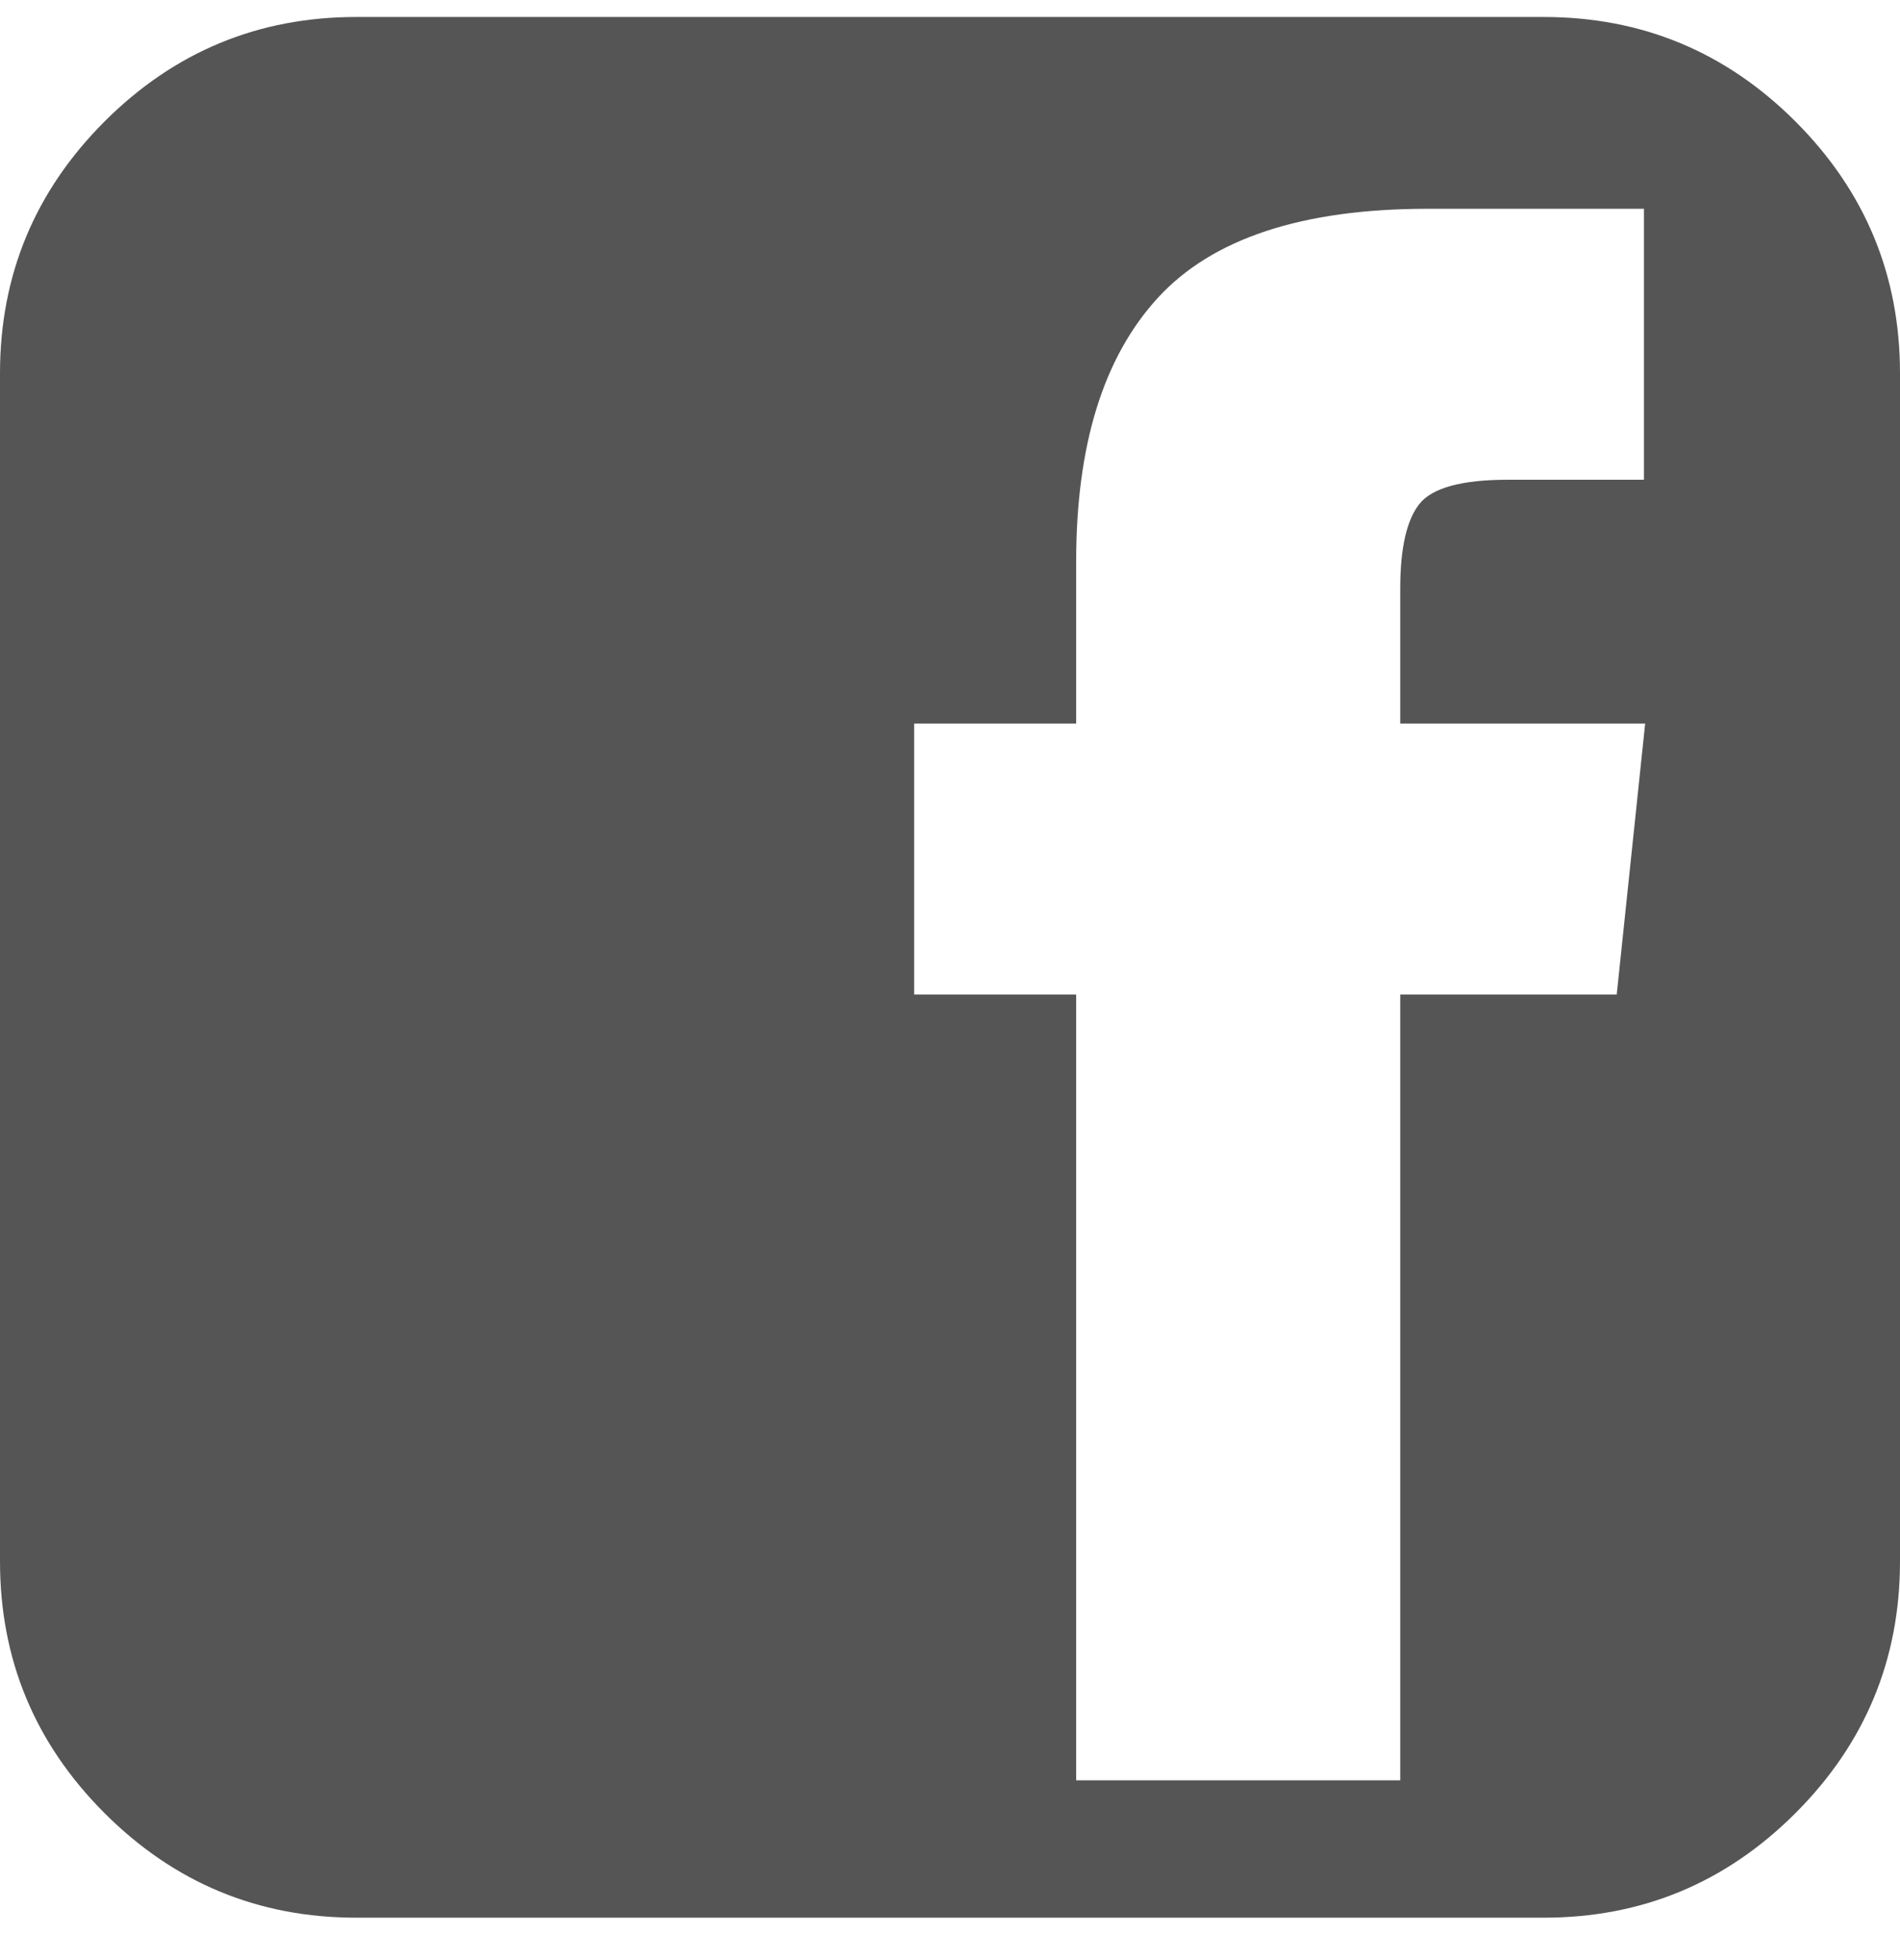 <?xml version="1.0" encoding="UTF-8" standalone="no"?>
<svg width="32px" height="33px" viewBox="0 0 32 33" version="1.1" xmlns="http://www.w3.org/2000/svg" xmlns:xlink="http://www.w3.org/1999/xlink" xmlns:sketch="http://www.bohemiancoding.com/sketch/ns">
    <!-- Generator: Sketch 3.3 (11970) - http://www.bohemiancoding.com/sketch -->
    <title>icon_links_2</title>
    <desc>Created with Sketch.</desc>
    <defs></defs>
    <g id="Page-1" stroke="none" stroke-width="1" fill="none" fill-rule="evenodd" sketch:type="MSPage">
        <g id="Artboard-1" sketch:type="MSArtboardGroup" transform="translate(-914, -3296)" fill="#555555">
            <g id="Group-+-GPOWER-®-2015-+-Rectangle-50-+-LOGO-Copy" sketch:type="MSLayerGroup" transform="translate(855, 3296)">
                <g id="Group-+-GPOWER-®-2015-+-Rectangle-50" sketch:type="MSShapeGroup">
                    <g id="Group" transform="translate(1, 0)">
                        <path d="M85.229,16.744 L85.708,12.182 L81.583,12.182 L81.583,9.911 C81.583,9.23 81.691,8.754 81.906,8.484 C82.122,8.213 82.618,8.077 83.396,8.077 L85.688,8.077 L85.688,3.515 L82.042,3.515 C79.931,3.515 78.417,4.015 77.5,5.015 C76.583,6.015 76.125,7.494 76.125,9.452 L76.125,12.182 L73.396,12.182 L73.396,16.744 L76.125,16.744 L76.125,29.973 L81.583,29.973 L81.583,16.744 L85.229,16.744 Z M90,6.286 L90,26.286 C90,27.939 89.413,29.352 88.24,30.525 C87.066,31.699 85.653,32.286 84,32.286 L64,32.286 C62.347,32.286 60.934,31.699 59.76,30.525 C58.587,29.352 58,27.939 58,26.286 L58,6.286 C58,4.633 58.587,3.22 59.76,2.046 C60.934,0.873 62.347,0.286 64,0.286 L84,0.286 C85.653,0.286 87.066,0.873 88.24,2.046 C89.413,3.22 90,4.633 90,6.286 L90,6.286 Z" id=""></path>
                    </g>
                </g>
            </g>
        </g>
    </g>
</svg>